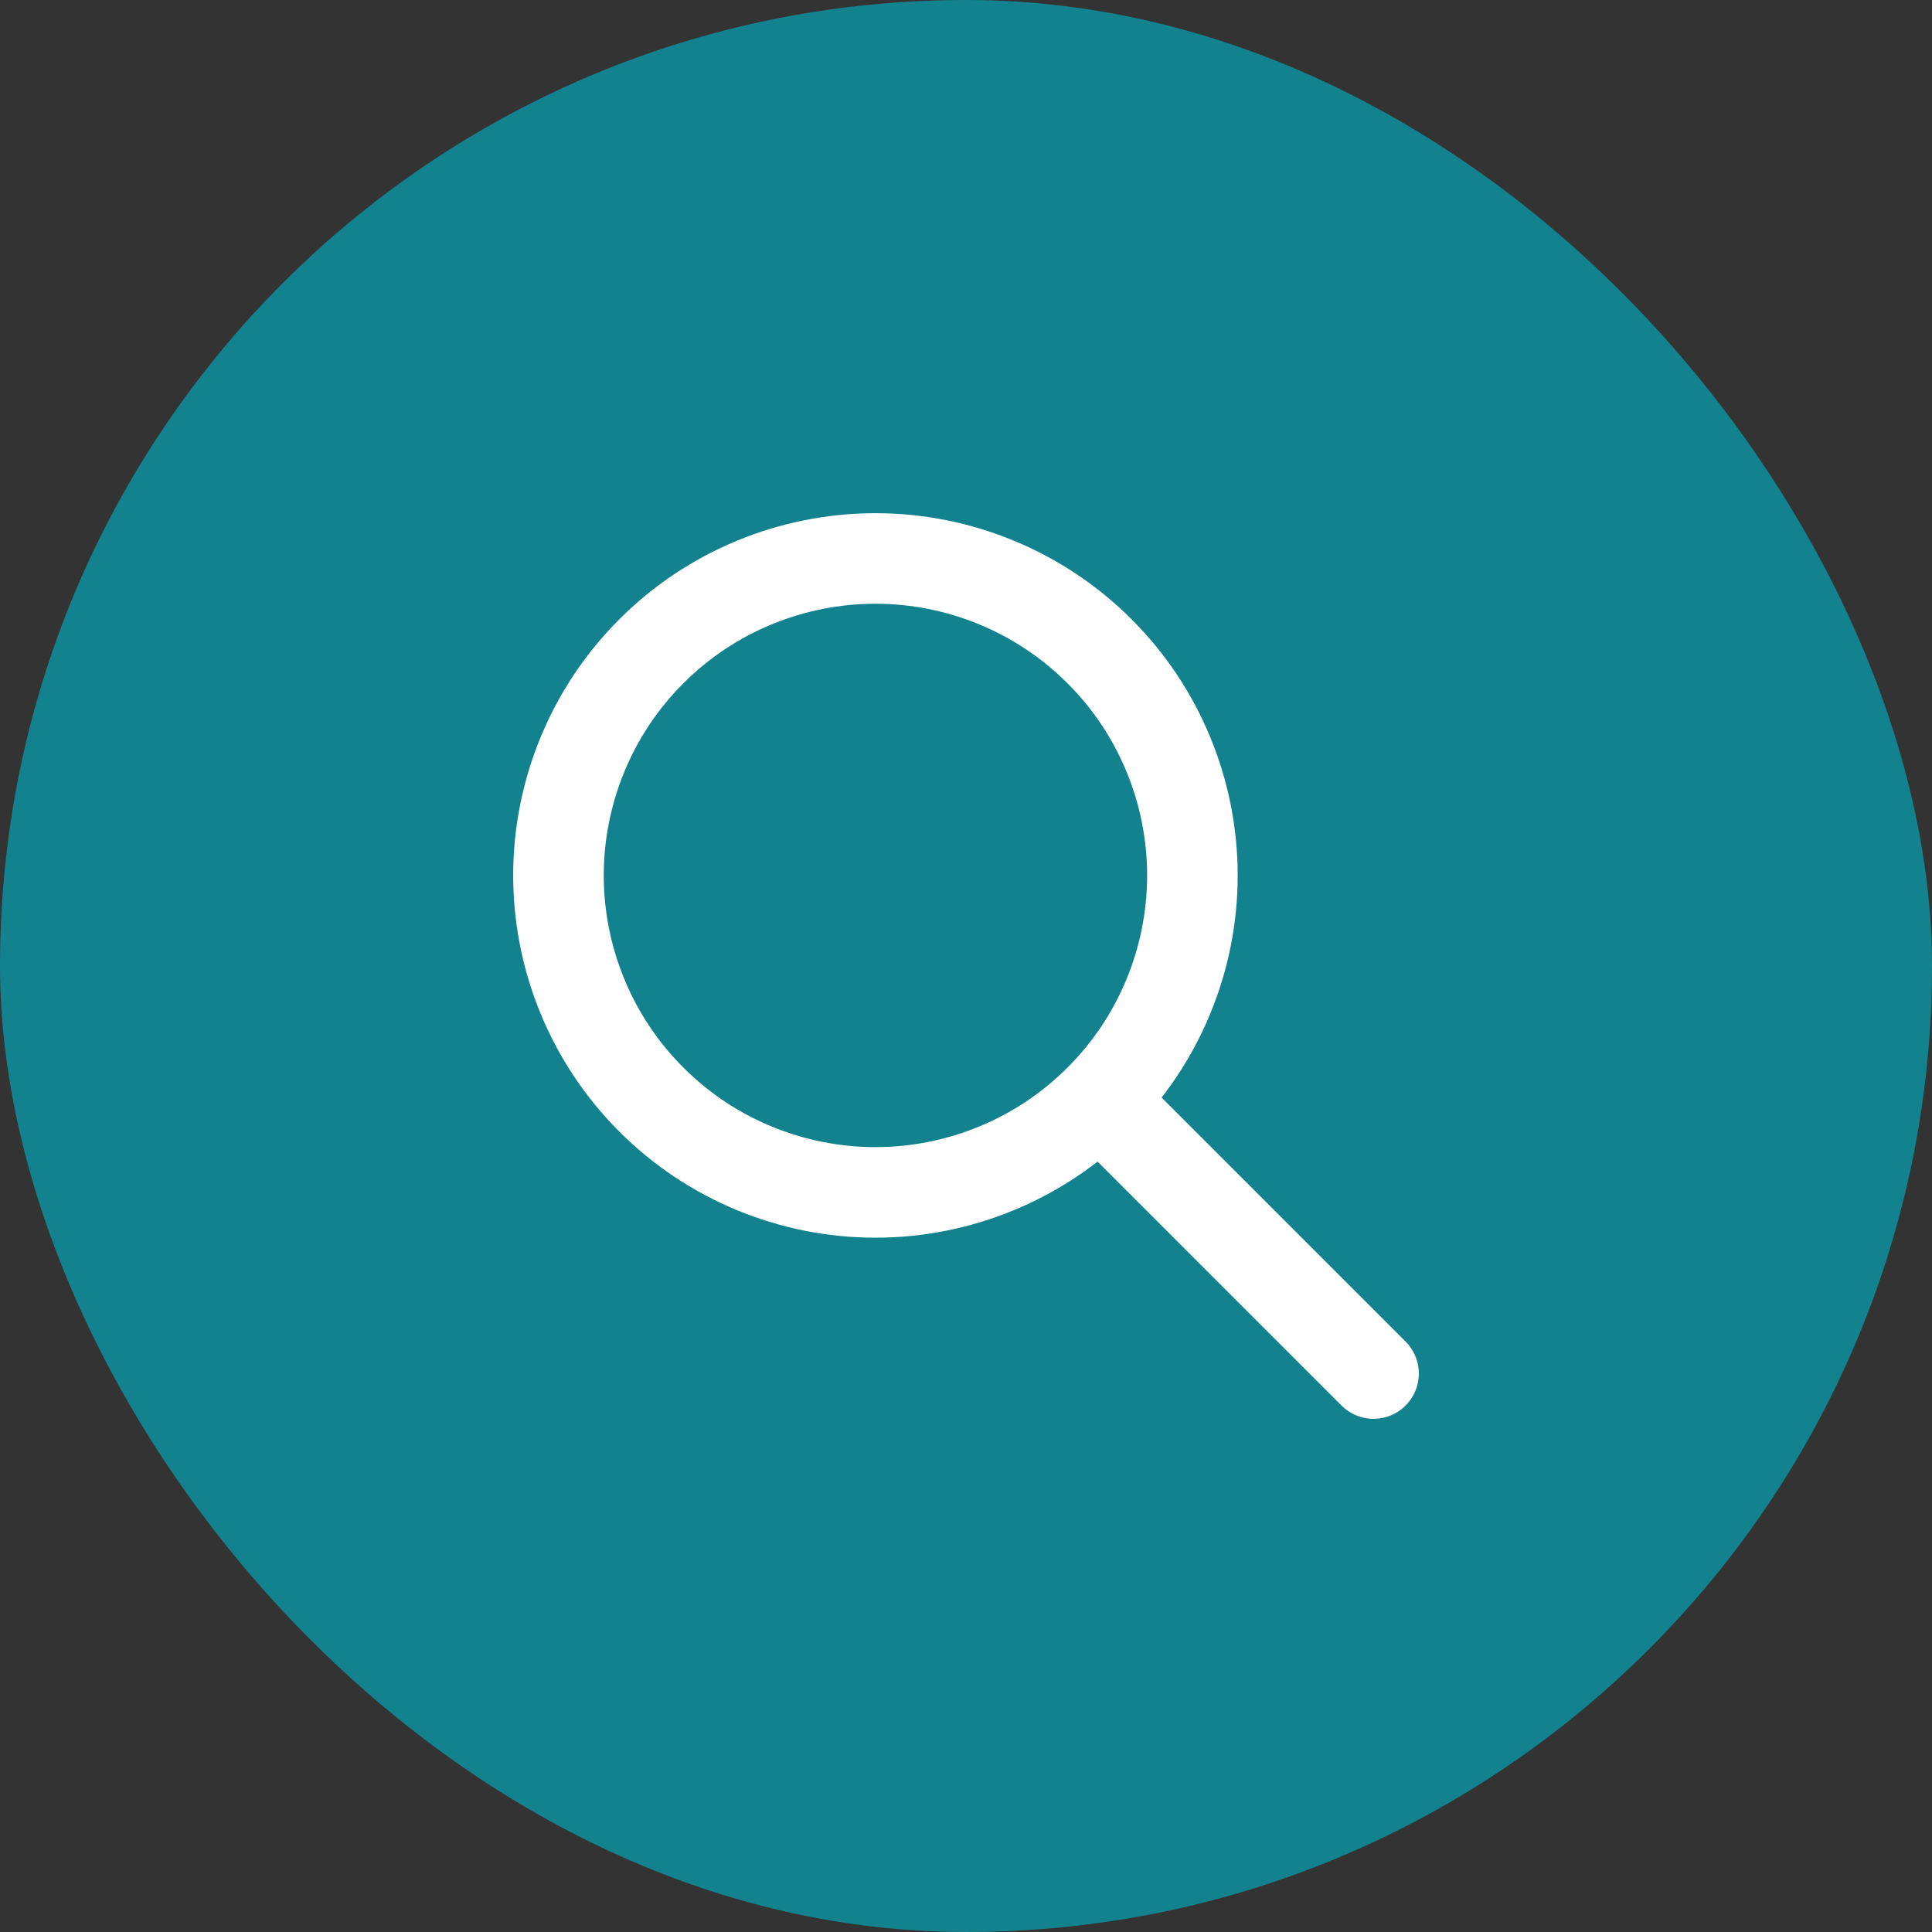 <svg width="32" height="32" viewBox="0 0 32 32" fill="none" xmlns="http://www.w3.org/2000/svg">
<rect x="0" y="0" width="32" height="32" fill="#333333" stroke="none"/>
<rect width="32" height="32" rx="16" fill="#13828F"/>
<path d="M22.75 22.75L18.25 18.25M9.25 14.5C9.25 15.189 9.386 15.872 9.65 16.509C9.913 17.146 10.3 17.725 10.788 18.212C11.275 18.7 11.854 19.087 12.491 19.35C13.128 19.614 13.811 19.75 14.5 19.75C15.189 19.75 15.872 19.614 16.509 19.35C17.146 19.087 17.725 18.7 18.212 18.212C18.7 17.725 19.087 17.146 19.35 16.509C19.614 15.872 19.75 15.189 19.75 14.5C19.75 13.811 19.614 13.128 19.35 12.491C19.087 11.854 18.7 11.275 18.212 10.788C17.725 10.3 17.146 9.913 16.509 9.65C15.872 9.386 15.189 9.25 14.5 9.25C13.811 9.25 13.128 9.386 12.491 9.65C11.854 9.913 11.275 10.3 10.788 10.788C10.3 11.275 9.913 11.854 9.65 12.491C9.386 13.128 9.25 13.811 9.25 14.5Z" stroke="white" stroke-width="1.5" stroke-linecap="round" stroke-linejoin="round"/>
</svg>
